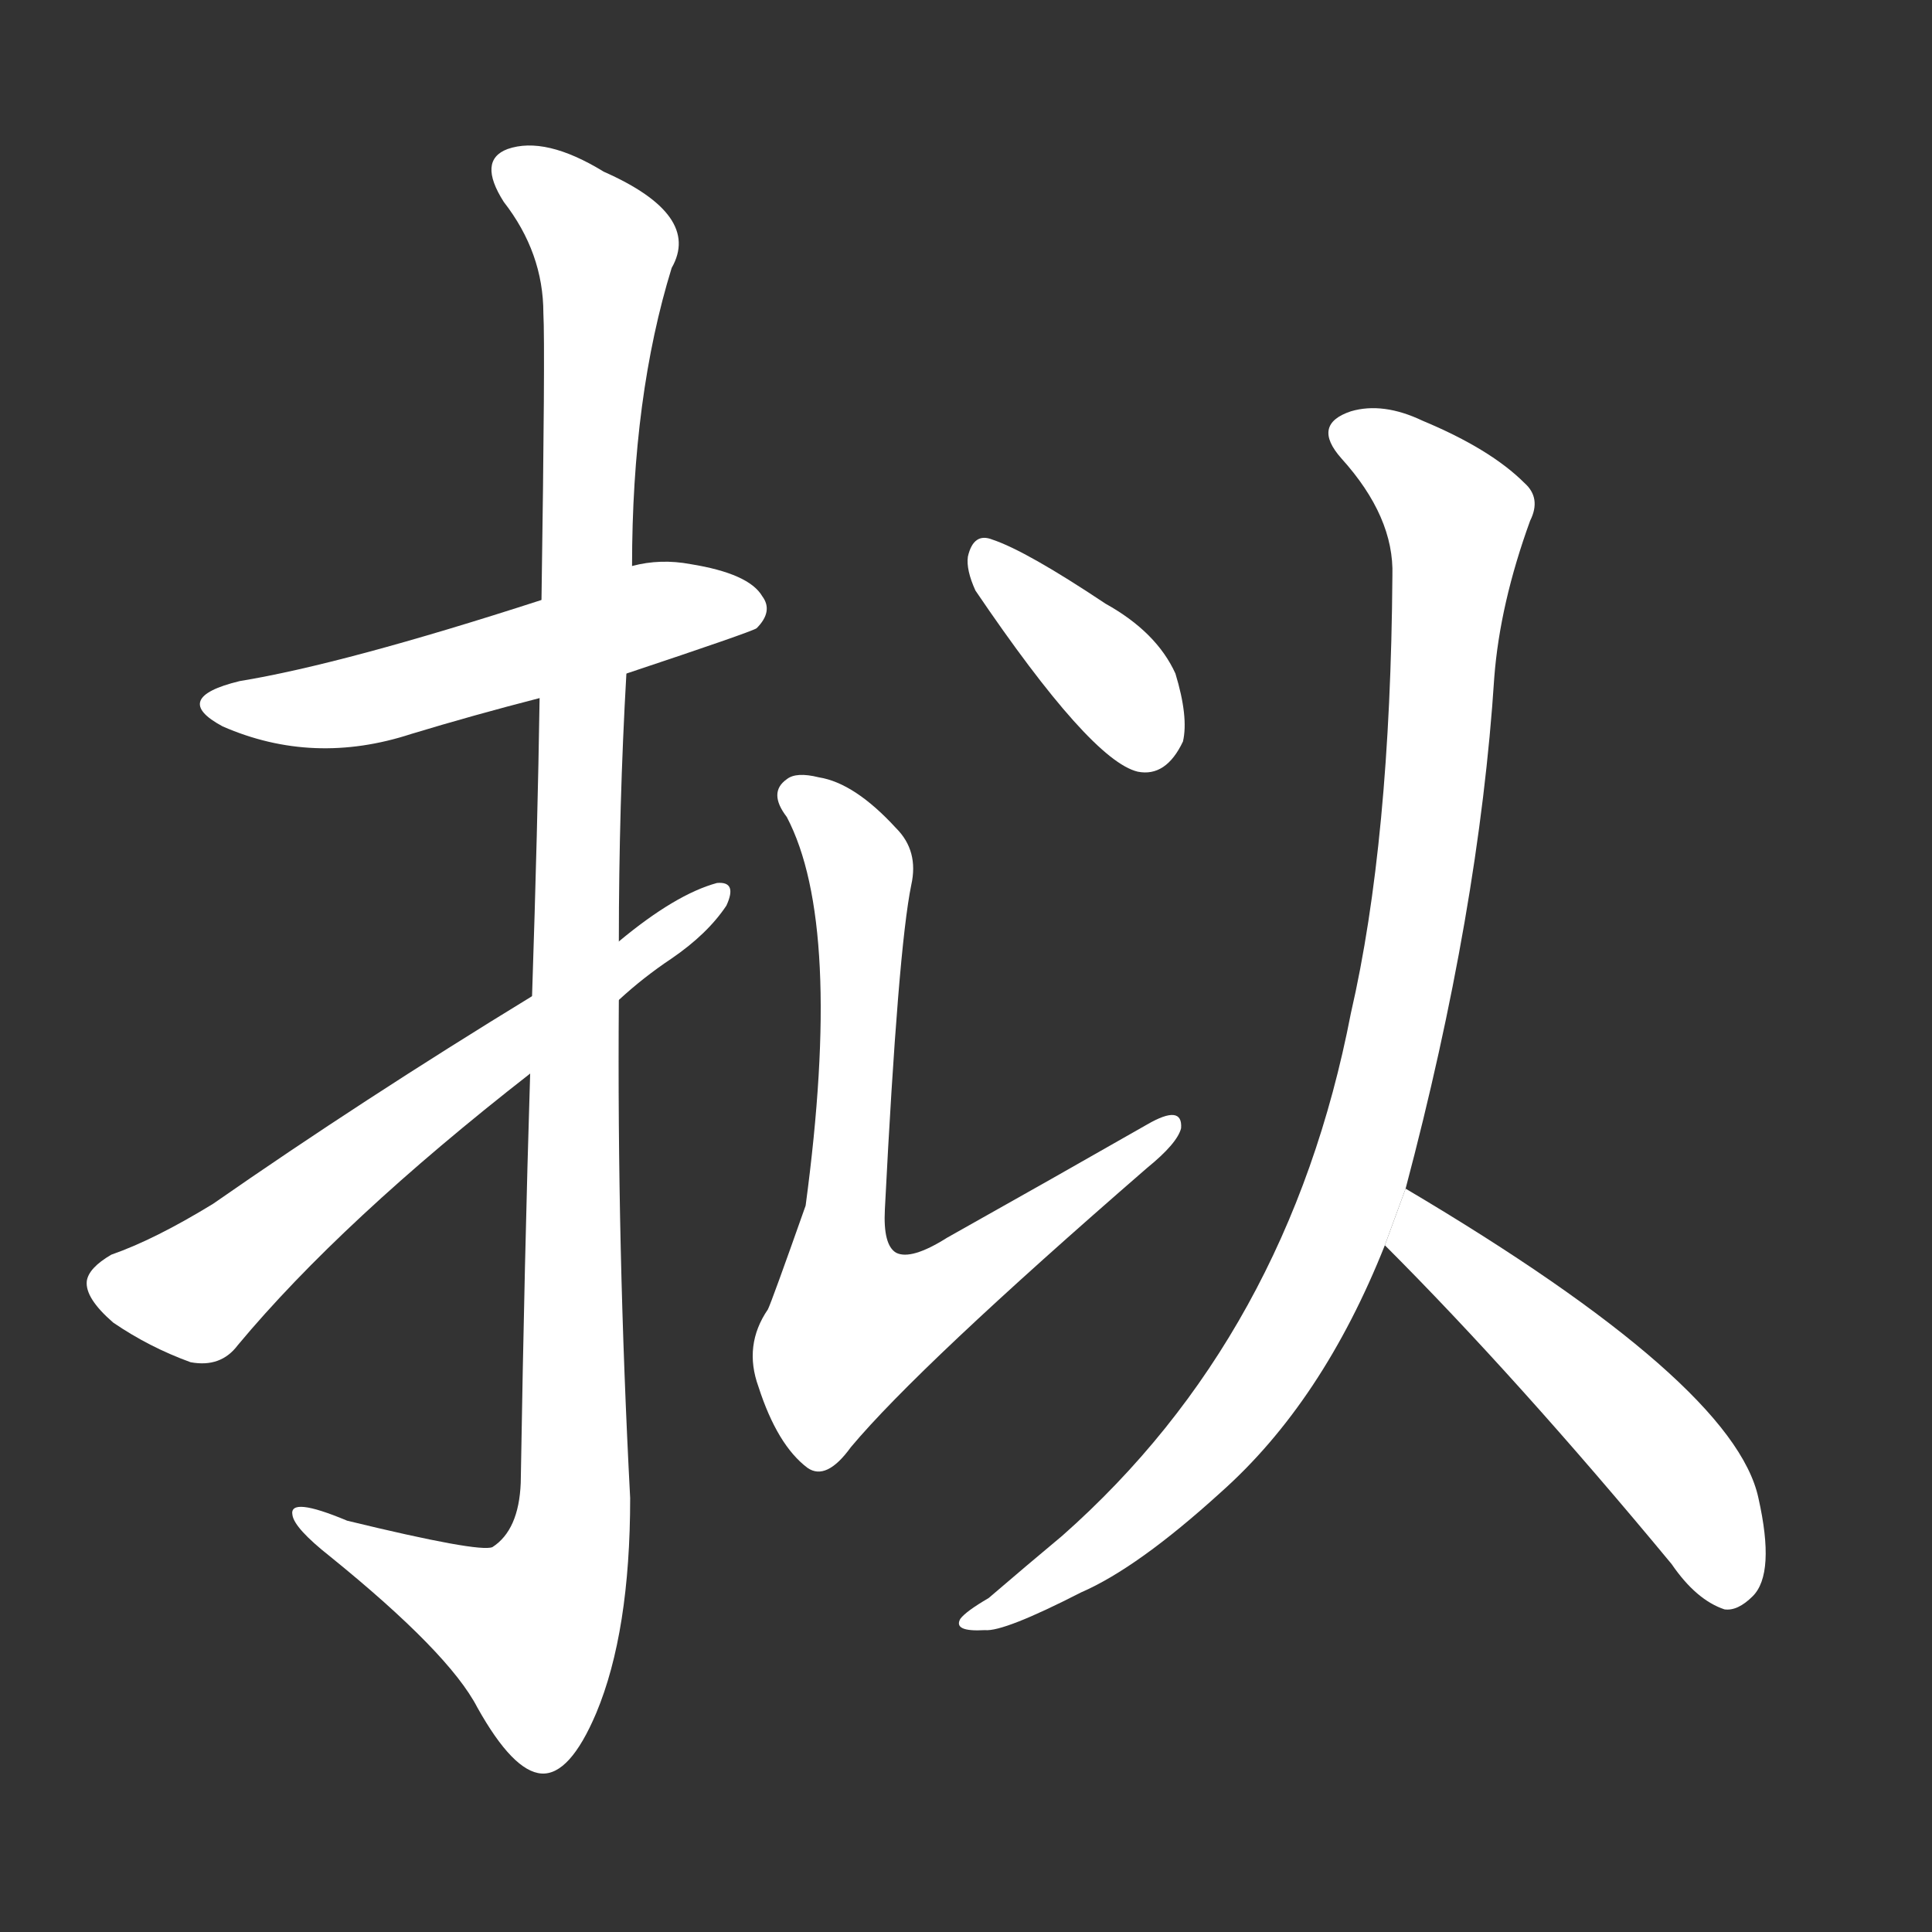 <!-- u62df_ni3_simp_draft_intend_plan_propose -->
<!-- 62DF -->
<!--  -->
<!--  -->
<svg viewBox="0 0 1024 1024">
  <rect x="0" y="0" width="1024" height="1024" fill="#333333" stroke="none"/>
  <g transform="scale(1, -1) translate(0, -900)">
    <path fill="#FFFFFF" d="M 332 543 Q 398 565 401 567 Q 410 576 404 584 Q 397 596 366 601 Q 350 604 335 600 L 287 582 Q 182 548 127 539 Q 90 530 118 515 Q 166 494 218 511 Q 251 521 286 530 L 332 543 Z"></path>
    <path fill="#FFFFFF" d="M 281 331 Q 278 235 276 114 Q 275 89 261 80 Q 254 77 184 94 Q 153 107 155 97 Q 156 90 175 75 Q 238 24 253 -5 Q 272 -39 287 -40 Q 302 -41 316 -8 Q 334 35 334 106 Q 327 239 328 370 L 328 401 Q 328 473 332 543 L 335 600 Q 335 690 356 758 Q 372 786 320 809 Q 289 828 269 821 Q 253 815 267 793 Q 288 766 288 734 Q 289 716 287 582 L 286 530 Q 285 463 282 372 L 281 331 Z"></path>
    <path fill="#FFFFFF" d="M 282 372 Q 192 317 113 262 Q 82 243 59 235 Q 47 228 46 221 Q 45 212 60 199 Q 79 186 101 178 Q 117 175 126 187 Q 181 253 281 331 L 328 370 Q 341 382 356 392 Q 375 405 385 420 Q 391 433 380 432 Q 358 426 328 401 L 282 372 Z"></path>
    <path fill="#FFFFFF" d="M 483 431 Q 487 449 475 461 Q 453 485 434 488 Q 422 491 417 487 Q 407 480 417 467 Q 447 410 427 261 Q 409 210 407 206 Q 394 187 402 165 Q 412 134 428 122 Q 438 115 451 133 Q 487 176 608 281 Q 624 294 626 302 Q 627 315 608 304 Q 559 276 502 244 Q 483 232 475 236 Q 468 240 469 259 Q 476 397 483 431 Z"></path>
    <path fill="#FFFFFF" d="M 517 587 Q 578 497 603 491 Q 618 488 627 507 Q 630 520 623 543 Q 613 565 586 580 Q 544 608 526 614 Q 516 618 513 605 Q 512 598 517 587 Z"></path>
    <path fill="#FFFFFF" d="M 745 270 Q 784 417 792 541 Q 795 580 811 624 Q 817 636 808 644 Q 790 662 754 677 Q 733 687 716 682 Q 695 675 711 657 Q 739 626 738 595 Q 737 454 716 363 Q 683 192 563 86 Q 545 71 524 53 Q 512 46 509 42 Q 505 35 522 36 Q 532 35 573 56 Q 603 69 647 109 Q 701 157 734 240 L 745 270 Z"></path>
    <path fill="#FFFFFF" d="M 734 240 Q 804 170 886 71 Q 899 52 914 47 Q 921 46 929 54 Q 941 66 932 106 Q 919 167 745 270 L 734 240 Z"></path>
  </g>
</svg>
